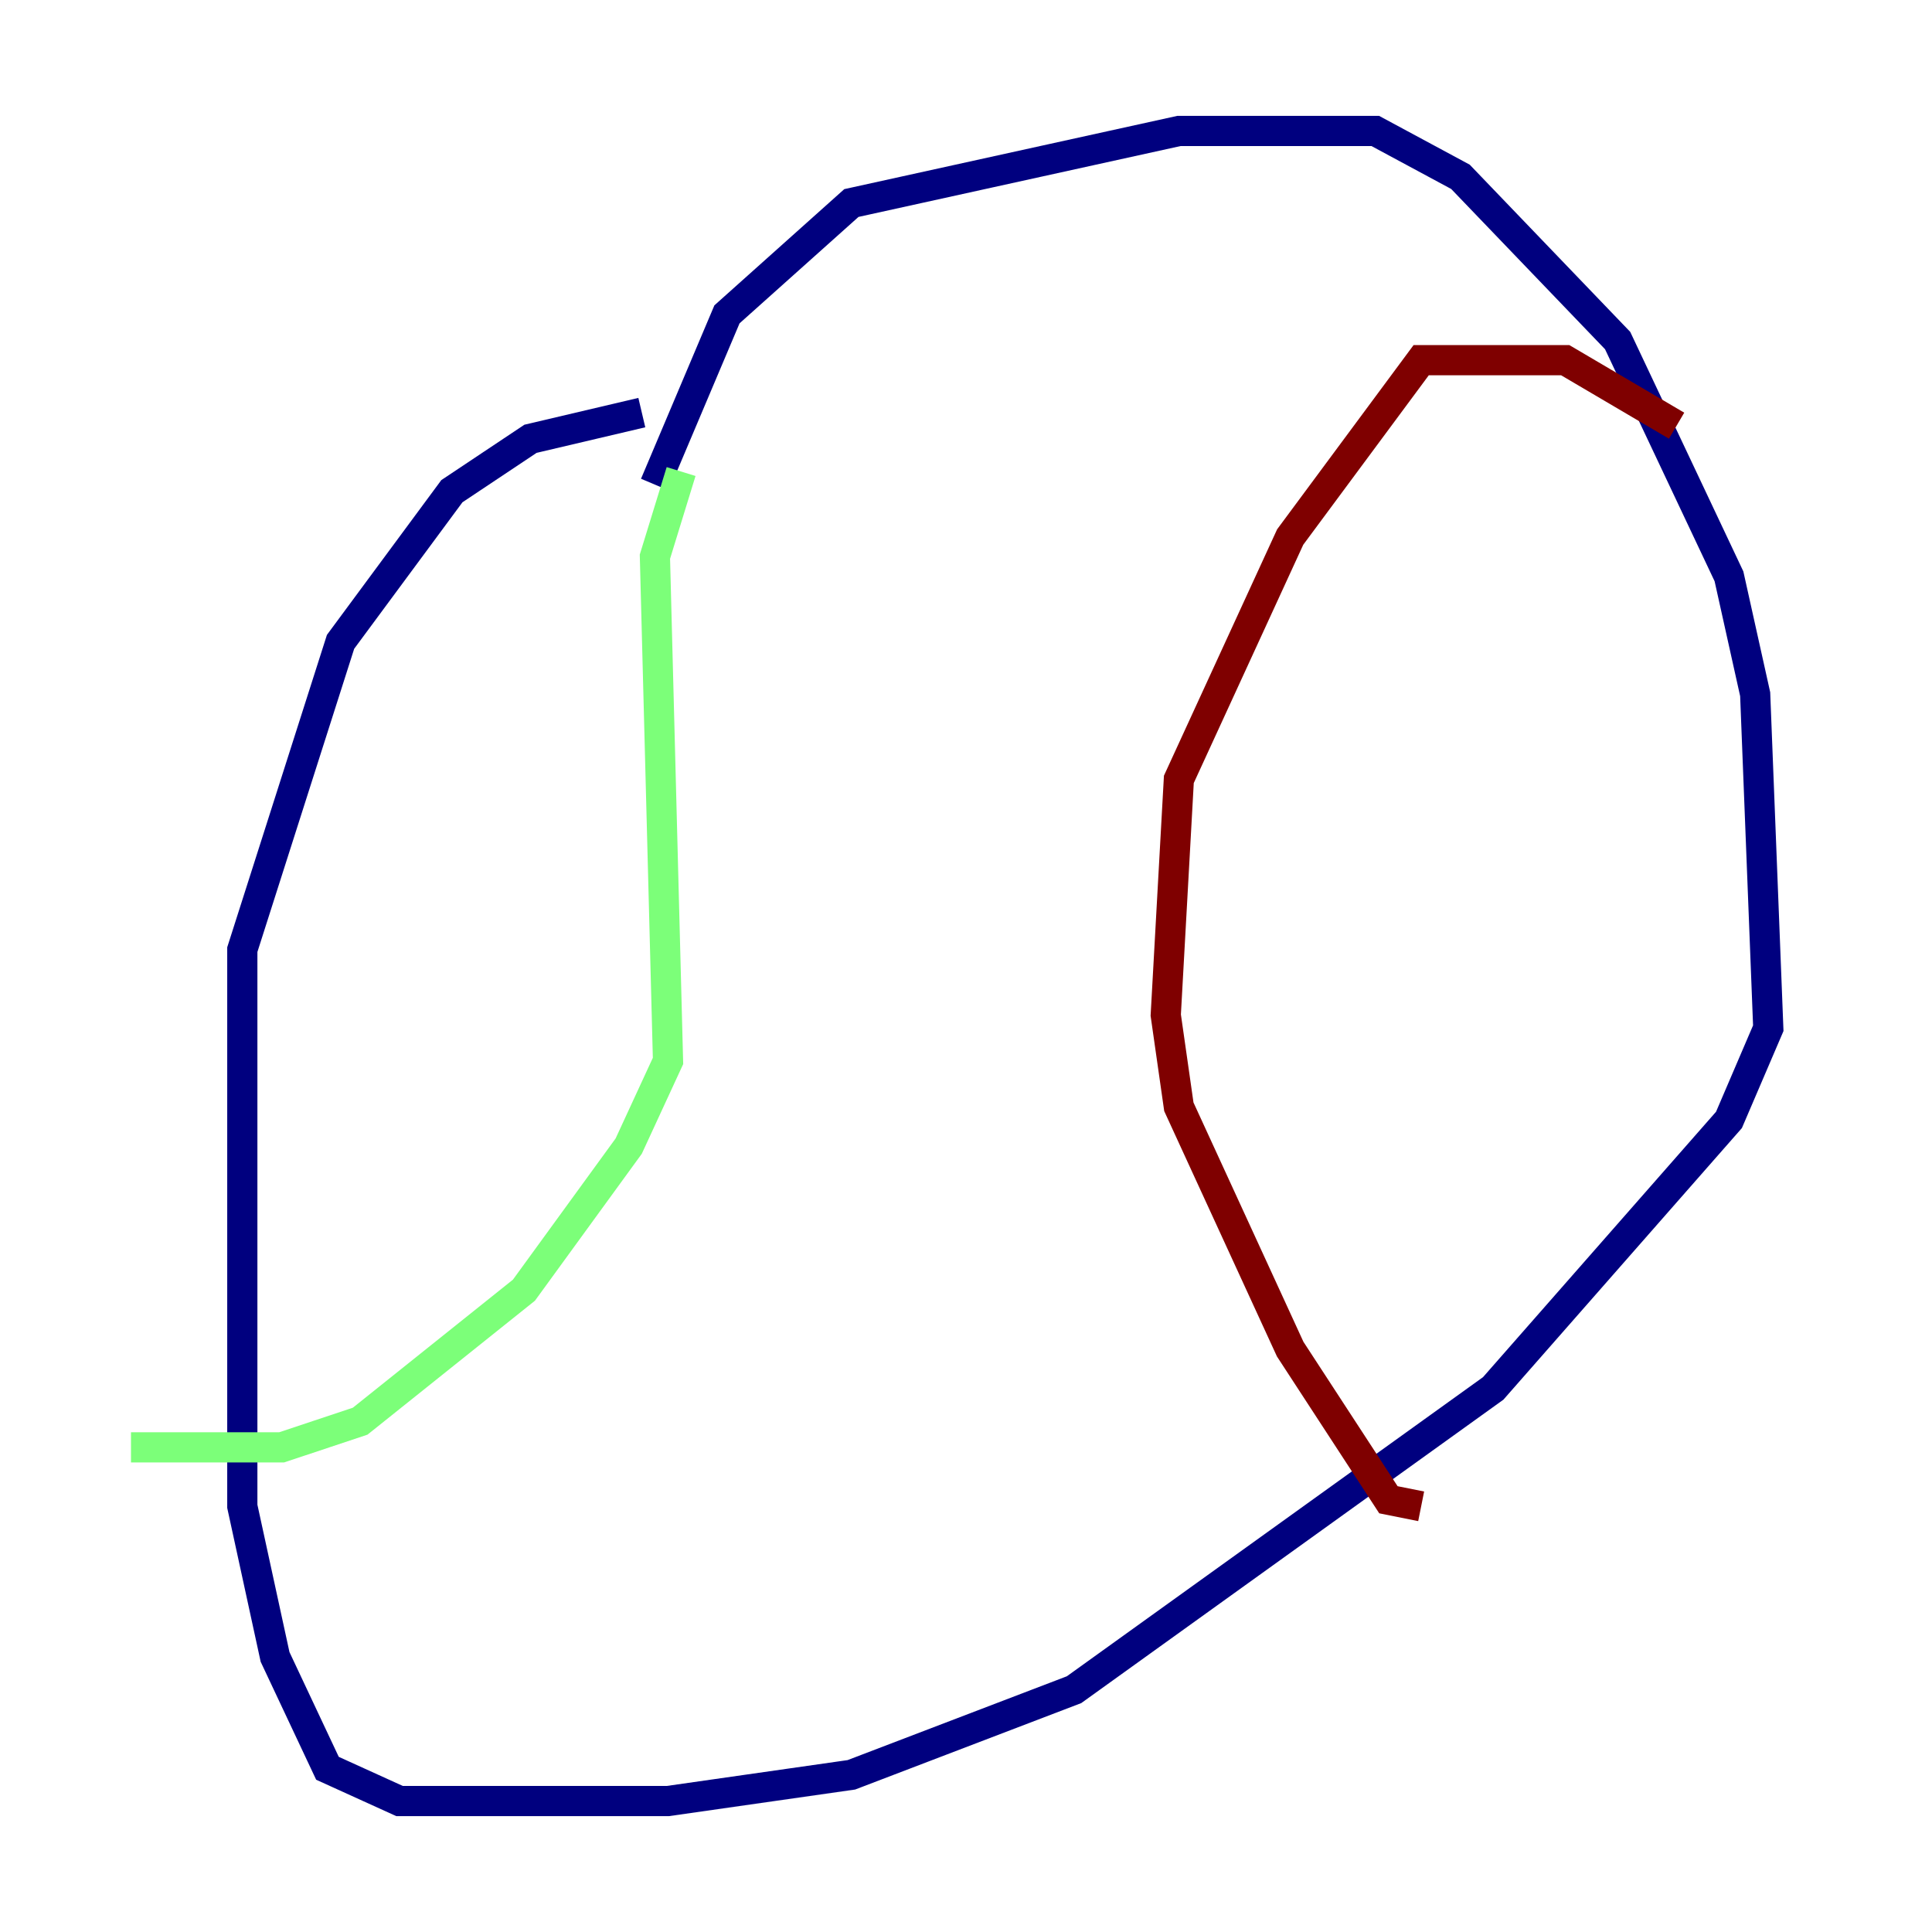 <?xml version="1.0" encoding="utf-8" ?>
<svg baseProfile="tiny" height="128" version="1.2" viewBox="0,0,128,128" width="128" xmlns="http://www.w3.org/2000/svg" xmlns:ev="http://www.w3.org/2001/xml-events" xmlns:xlink="http://www.w3.org/1999/xlink"><defs /><polyline fill="none" points="43.39,32.108 48.163,20.827 56.407,13.451 78.102,8.678 91.119,8.678 96.759,11.715 107.173,22.563 114.549,38.183 116.285,45.993 117.153,68.122 114.549,74.197 98.929,91.986 71.159,111.946 56.407,117.586 44.258,119.322 26.468,119.322 21.695,117.153 18.224,109.776 16.054,99.797 16.054,62.915 22.563,42.522 29.939,32.542 35.146,29.071 42.522,27.336" stroke="#00007f" stroke-width="2" /><polyline fill="none" points="45.125,31.241 43.39,36.881 44.258,70.291 41.654,75.932 34.712,85.478 23.864,94.156 18.658,95.891 8.678,95.891" stroke="#7cff79" stroke-width="2" /><polyline fill="none" points="111.078,28.203 103.702,23.864 94.156,23.864 85.478,35.58 78.102,51.634 77.234,67.254 78.102,73.329 85.478,89.383 91.986,99.363 94.156,99.797" stroke="#7f0000" stroke-width="2" /></svg>